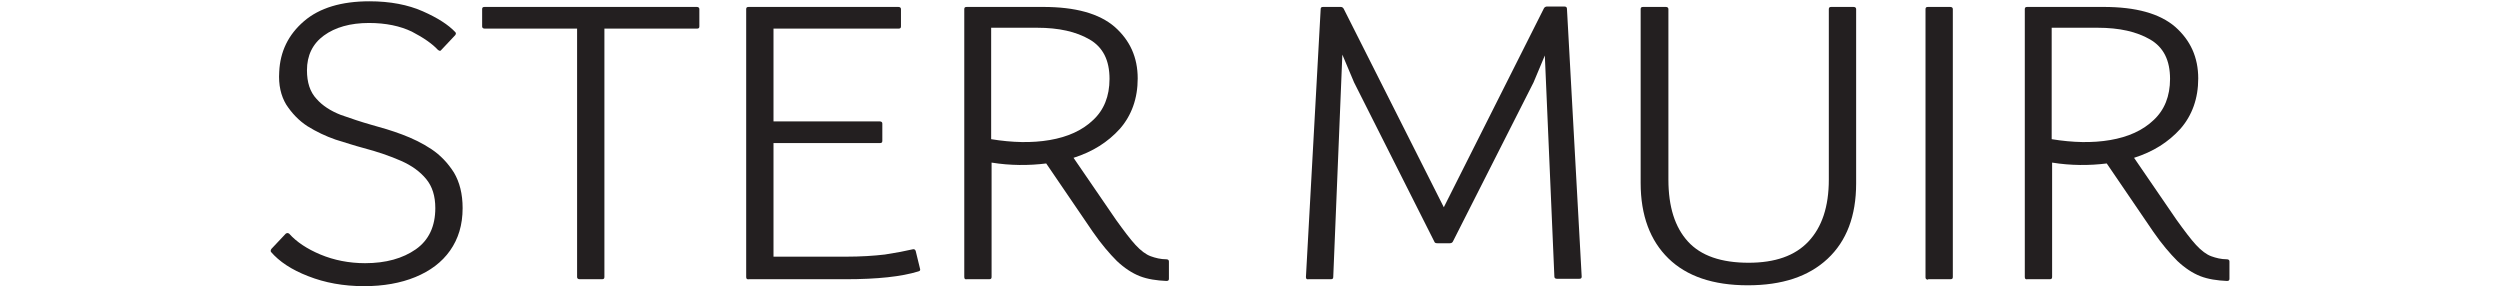 <?xml version="1.0" encoding="utf-8"?>
<!-- Generator: Adobe Illustrator 28.3.0, SVG Export Plug-In . SVG Version: 6.00 Build 0)  -->
<svg version="1.1" id="Layer_1" xmlns="http://www.w3.org/2000/svg" xmlns:xlink="http://www.w3.org/1999/xlink" x="0px" y="0px"
	 viewBox="0 0 576.6 66" style="enable-background:new 0 0 576.6 66;" xml:space="preserve">
<style type="text/css">
	.st0{fill:#231F20;}
</style>
<g>
	<path class="st0" d="M65.9,53.9c0.3-0.2,0.5-0.2,0.8,0c1.7,1.9,4.1,3.5,7.2,4.8c3.1,1.3,6.6,2,10.3,2c4.8,0,8.7-1.1,11.7-3.2
		c3-2.1,4.5-5.3,4.5-9.5c0-2.8-0.7-5-2.1-6.7c-1.4-1.7-3.3-3.1-5.8-4.2c-2.5-1.1-5.4-2.1-8.8-3c-1.9-0.5-4-1.2-6.3-1.9
		c-2.3-0.8-4.4-1.8-6.5-3.1c-2-1.3-3.6-3-4.9-5c-1.2-2-1.8-4.5-1.6-7.5c0.2-4.7,2.1-8.6,5.7-11.7c3.6-3.1,8.7-4.6,15.1-4.6
		c4.8,0,8.9,0.8,12.3,2.3c3.4,1.5,5.9,3.1,7.5,4.8c0.2,0.2,0.2,0.4,0,0.7l-3.2,3.4c-0.2,0.3-0.4,0.3-0.8,0c-1.3-1.4-3.3-2.8-6-4.2
		c-2.7-1.3-6-2-9.9-2c-4.3,0-7.8,1-10.4,2.9c-2.6,1.9-3.9,4.6-3.9,8c0,2.8,0.7,5,2.2,6.6c1.4,1.6,3.3,2.8,5.6,3.7
		c2.3,0.8,4.6,1.6,7.1,2.3c2.2,0.6,4.6,1.3,7,2.2c2.4,0.9,4.7,2,6.8,3.4c2.1,1.4,3.8,3.2,5.2,5.4c1.3,2.2,2,4.9,2,8.2
		c0,3.9-1,7.1-2.9,9.8c-1.9,2.7-4.6,4.7-8,6.1c-3.4,1.4-7.4,2.1-11.8,2.1c-4.8,0-9.1-0.8-12.9-2.3c-3.9-1.5-6.7-3.4-8.6-5.6
		c-0.1-0.2-0.1-0.4,0.1-0.7L65.9,53.9z"/>
	<path class="st0" d="M111.8,6.6c-0.4,0-0.6-0.2-0.6-0.5v-4c0-0.4,0.2-0.5,0.6-0.5h48.9c0.4,0,0.6,0.2,0.6,0.5v4
		c0,0.4-0.2,0.5-0.6,0.5h-21.3v57.3c0,0.4-0.2,0.5-0.6,0.5h-5.1c-0.4,0-0.6-0.2-0.6-0.5V6.6H111.8z"/>
	<path class="st0" d="M172.1,63.9V2.1c0-0.4,0.2-0.5,0.6-0.5h34.5c0.4,0,0.6,0.2,0.6,0.5v4c0,0.4-0.2,0.5-0.6,0.5h-28.8V28h24.5
		c0.4,0,0.6,0.2,0.6,0.5v4c0,0.4-0.2,0.5-0.6,0.5h-24.5v26.2h16.6c3.5,0,6.6-0.2,9.1-0.5c2.6-0.4,4.7-0.8,6.4-1.2
		c0.4-0.1,0.6,0.1,0.7,0.4l1,4.1c0.1,0.3,0,0.5-0.4,0.6c-3.9,1.2-9.4,1.8-16.8,1.8h-22.2C172.3,64.5,172.1,64.3,172.1,63.9z"/>
	<path class="st0" d="M222.4,63.9V2.1c0-0.4,0.2-0.5,0.6-0.5h17.6c7.4,0,12.9,1.5,16.5,4.6c3.5,3.1,5.3,7,5.3,11.9
		c0,4.6-1.4,8.5-4.1,11.6c-2.8,3.1-6.3,5.3-10.7,6.7l9.8,14.3c1.8,2.5,3.3,4.5,4.5,5.8c1.2,1.3,2.4,2.2,3.5,2.6
		c1.1,0.4,2.3,0.7,3.6,0.7c0.4,0,0.6,0.2,0.6,0.5v4c0,0.4-0.2,0.5-0.6,0.5c-2.2-0.1-4.3-0.4-6.1-1.1c-1.8-0.7-3.6-1.9-5.3-3.5
		c-1.7-1.7-3.6-3.9-5.6-6.8l-10.7-15.7c-4,0.5-8.3,0.5-12.6-0.2v26.4c0,0.4-0.2,0.5-0.6,0.5h-5.1C222.6,64.5,222.4,64.3,222.4,63.9z
		 M228.6,6.5v25.6c4.9,0.8,9.4,0.9,13.5,0.2c4.1-0.7,7.5-2.2,10-4.6c2.5-2.3,3.8-5.5,3.8-9.5c0-4.3-1.5-7.3-4.6-9.1
		c-3.1-1.8-7.1-2.7-12.1-2.7H228.6z"/>
	<path class="st0" d="M301.2,63.9l3.4-61.8c0-0.4,0.2-0.5,0.6-0.5h4c0.3,0,0.5,0.1,0.7,0.4L333,47.8l23.1-45.9
		c0.1-0.2,0.4-0.4,0.7-0.4h4c0.4,0,0.6,0.2,0.6,0.5l3.4,61.8c0,0.4-0.2,0.5-0.6,0.5h-5.1c-0.4,0-0.6-0.2-0.6-0.5l-2.2-51l-2.6,6.2
		l-18.6,36.7c-0.1,0.2-0.3,0.4-0.7,0.4h-2.9c-0.4,0-0.6-0.1-0.7-0.4L312.3,19l-2.7-6.4l-2.1,51.3c0,0.4-0.2,0.5-0.6,0.5h-5.1
		C301.4,64.5,301.2,64.3,301.2,63.9z"/>
	<path class="st0" d="M403.1,65.8c-8,0-14.1-2.1-18.3-6.2c-4.2-4.1-6.4-9.9-6.4-17.4V2.1c0-0.4,0.2-0.5,0.6-0.5h5.2
		c0.4,0,0.6,0.2,0.6,0.5v39.3c0,6.3,1.5,11,4.5,14.3c3,3.3,7.7,4.9,14,4.9c6.1,0,10.7-1.6,13.8-4.9c3.1-3.3,4.7-8,4.7-14.3V2.1
		c0-0.4,0.2-0.5,0.6-0.5h5.1c0.4,0,0.6,0.2,0.6,0.5v40.2c0,7.5-2.2,13.3-6.6,17.4C417.1,63.8,411,65.8,403.1,65.8z"/>
	<path class="st0" d="M444.7,64.5c-0.4,0-0.6-0.2-0.6-0.5V2.1c0-0.4,0.2-0.5,0.6-0.5h5.1c0.4,0,0.6,0.2,0.6,0.5v61.8
		c0,0.4-0.2,0.5-0.6,0.5H444.7z"/>
	<path class="st0" d="M467,63.9V2.1c0-0.4,0.2-0.5,0.6-0.5h17.6c7.4,0,12.9,1.5,16.5,4.6c3.5,3.1,5.3,7,5.3,11.9
		c0,4.6-1.4,8.5-4.1,11.6c-2.8,3.1-6.3,5.3-10.7,6.7l9.8,14.3c1.8,2.5,3.3,4.5,4.5,5.8c1.2,1.3,2.4,2.2,3.5,2.6
		c1.1,0.4,2.3,0.7,3.6,0.7c0.4,0,0.6,0.2,0.6,0.5v4c0,0.4-0.2,0.5-0.6,0.5c-2.2-0.1-4.3-0.4-6.1-1.1c-1.8-0.7-3.6-1.9-5.3-3.5
		c-1.7-1.7-3.6-3.9-5.6-6.8l-10.7-15.7c-4,0.5-8.3,0.5-12.6-0.2v26.4c0,0.4-0.2,0.5-0.6,0.5h-5.1C467.2,64.5,467,64.3,467,63.9z
		 M473.2,6.5v25.6c4.9,0.8,9.4,0.9,13.5,0.2c4.1-0.7,7.5-2.2,10-4.6c2.5-2.3,3.8-5.5,3.8-9.5c0-4.3-1.5-7.3-4.6-9.1
		c-3.1-1.8-7.1-2.7-12.1-2.7H473.2z"/>
</g>
</svg>
